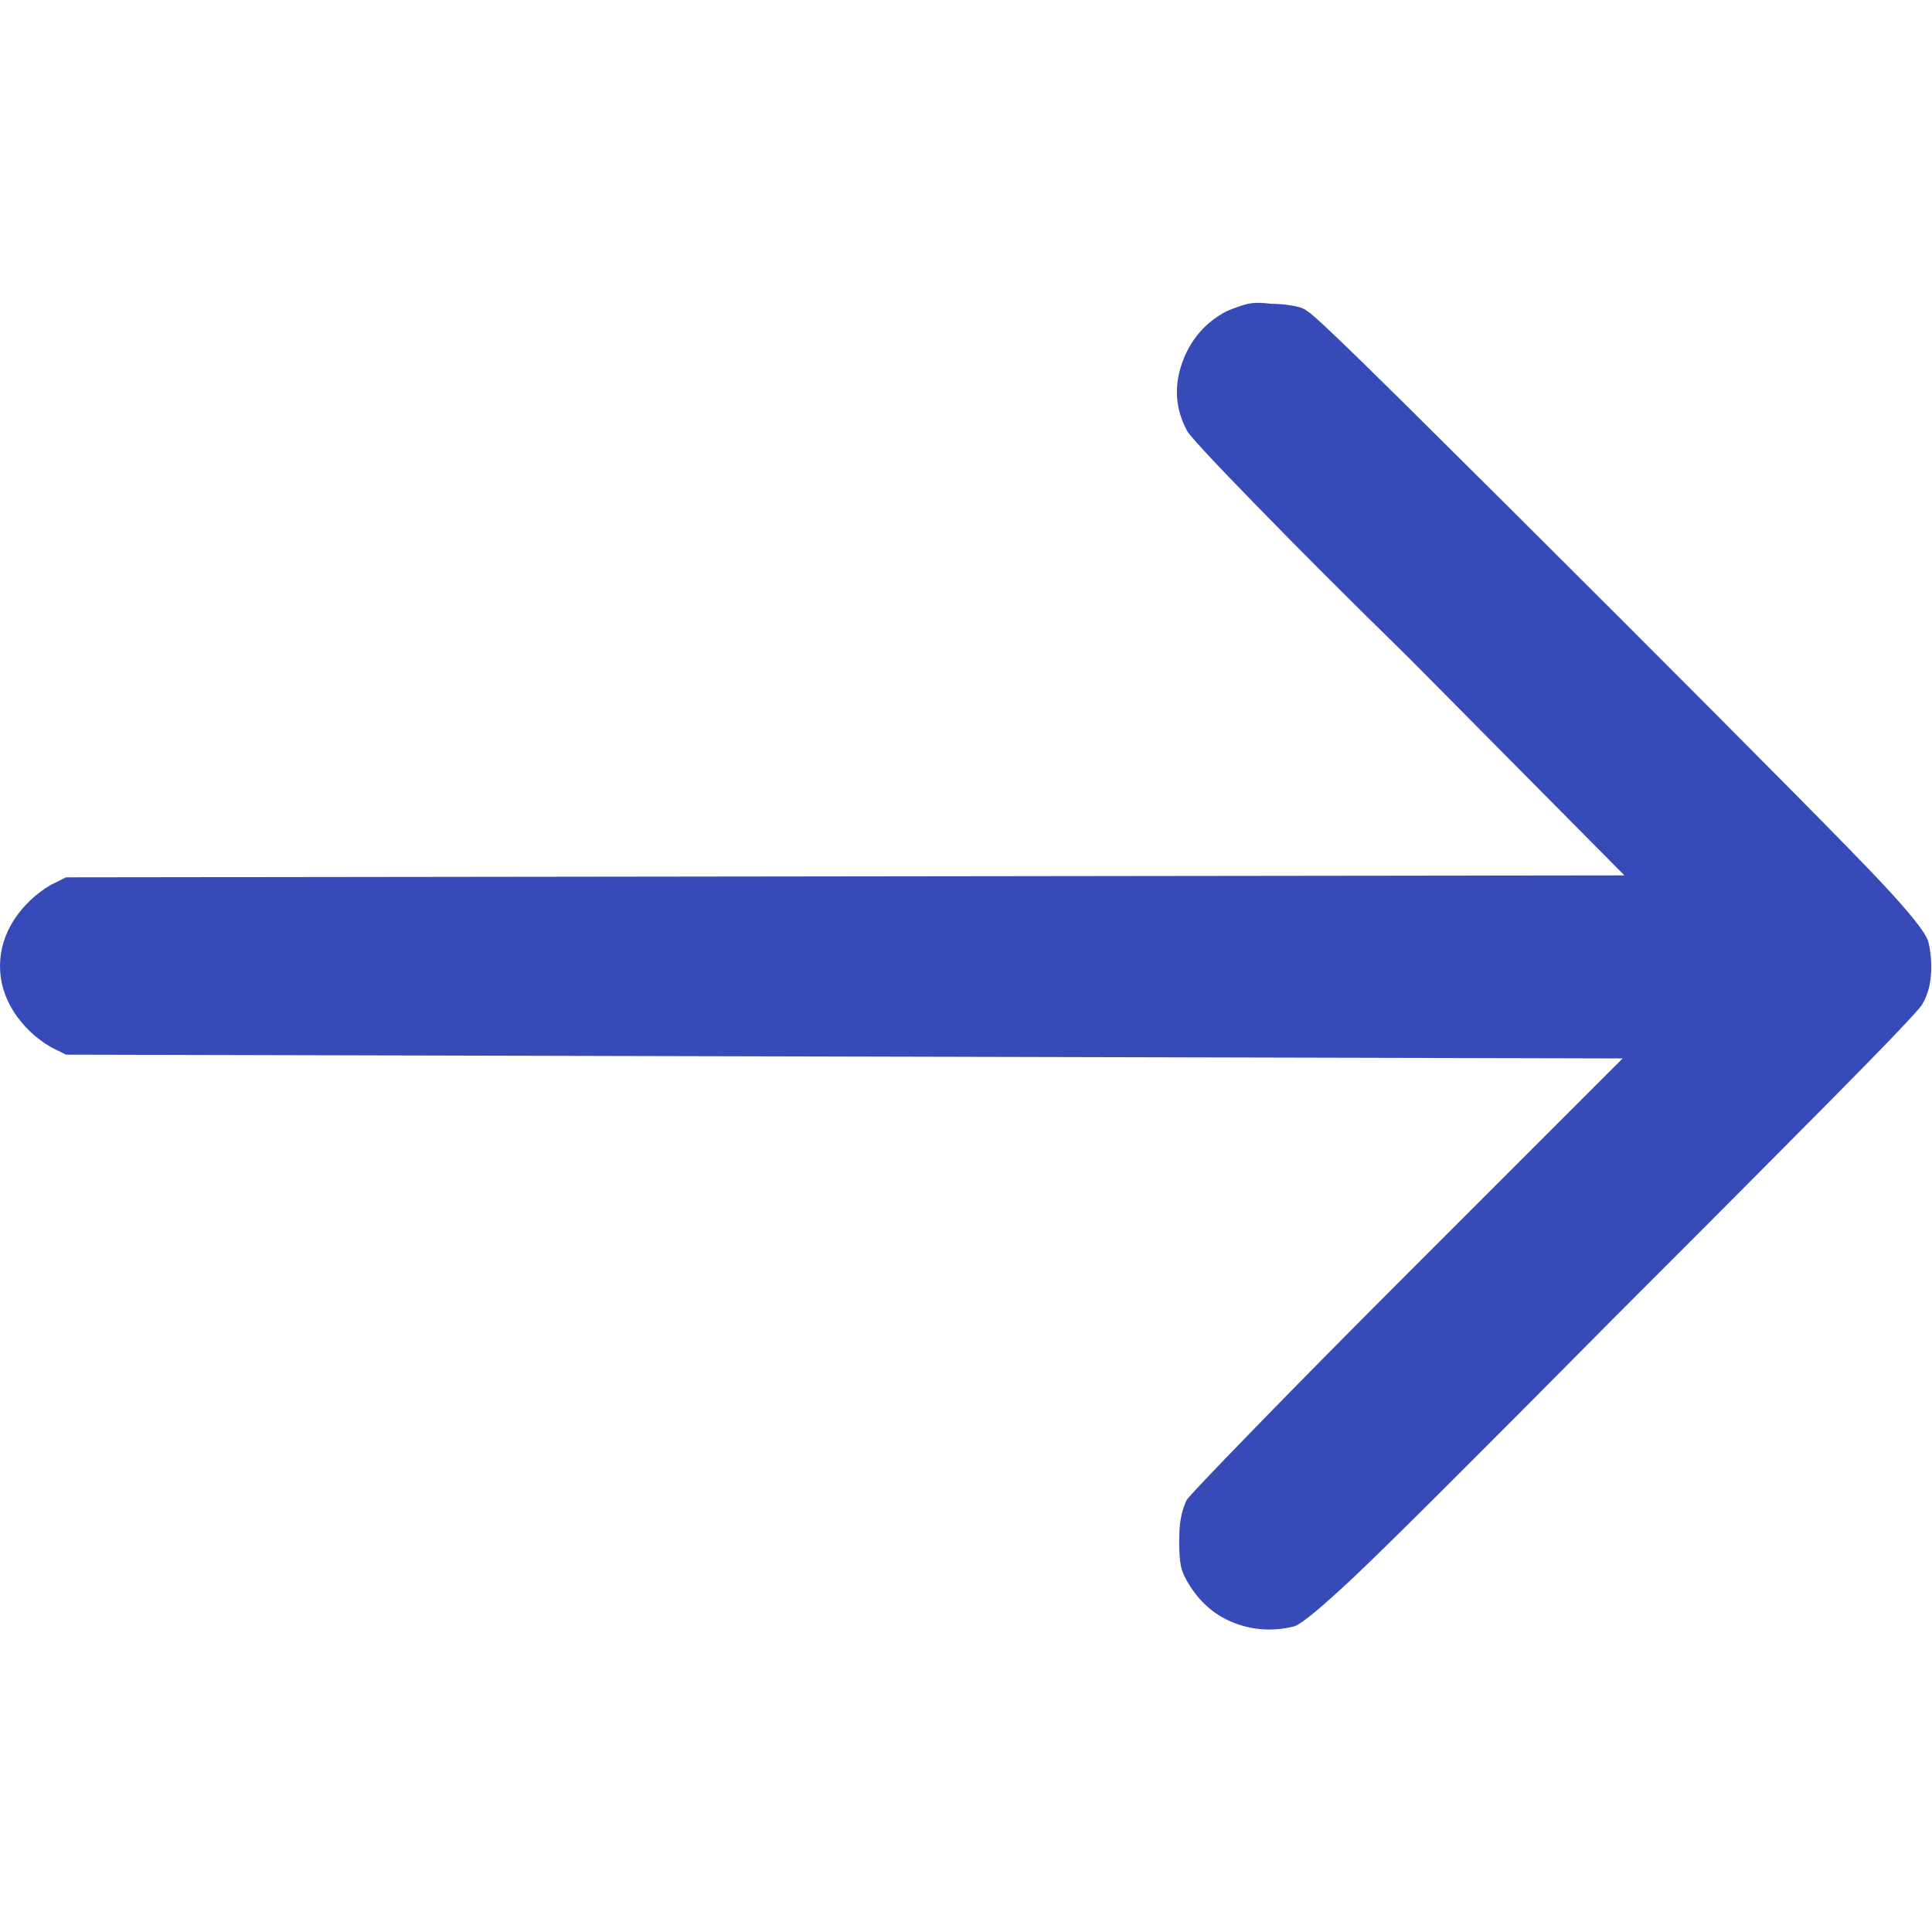 <svg width="20" height="20" viewBox="0 0 20 20" fill="none" xmlns="http://www.w3.org/2000/svg">
<path d="M12.695 3.223C12.474 3.34 12.321 3.519 12.236 3.76C12.152 4.001 12.168 4.232 12.285 4.453C12.298 4.492 12.529 4.743 12.979 5.205C13.428 5.667 13.965 6.204 14.59 6.816L16.816 9.062L0.684 9.082L0.527 9.16C0.371 9.251 0.244 9.372 0.146 9.521C0.049 9.671 0 9.831 0 10C0 10.169 0.049 10.329 0.146 10.479C0.244 10.628 0.371 10.749 0.527 10.84L0.684 10.918L16.797 10.957L14.59 13.164C13.952 13.802 13.415 14.346 12.979 14.795C12.542 15.244 12.311 15.488 12.285 15.527C12.259 15.579 12.24 15.638 12.227 15.703C12.213 15.768 12.207 15.853 12.207 15.957C12.207 16.074 12.213 16.162 12.227 16.221C12.24 16.279 12.272 16.348 12.324 16.426C12.441 16.608 12.598 16.735 12.793 16.807C12.988 16.878 13.19 16.888 13.398 16.836C13.477 16.81 13.688 16.634 14.033 16.309C14.378 15.983 15.267 15.098 16.699 13.652C17.611 12.741 18.369 11.979 18.975 11.367C19.58 10.755 19.889 10.43 19.902 10.391C19.954 10.3 19.984 10.195 19.99 10.078C19.997 9.961 19.987 9.85 19.961 9.746C19.935 9.655 19.766 9.443 19.453 9.111C19.141 8.779 18.249 7.878 16.777 6.406C15.918 5.547 15.172 4.805 14.541 4.18C13.909 3.555 13.574 3.236 13.535 3.223C13.509 3.197 13.457 3.177 13.379 3.164C13.301 3.151 13.229 3.145 13.164 3.145C13.06 3.132 12.979 3.132 12.92 3.145C12.861 3.158 12.787 3.184 12.695 3.223Z" fill="#374BB8"/>
</svg>
